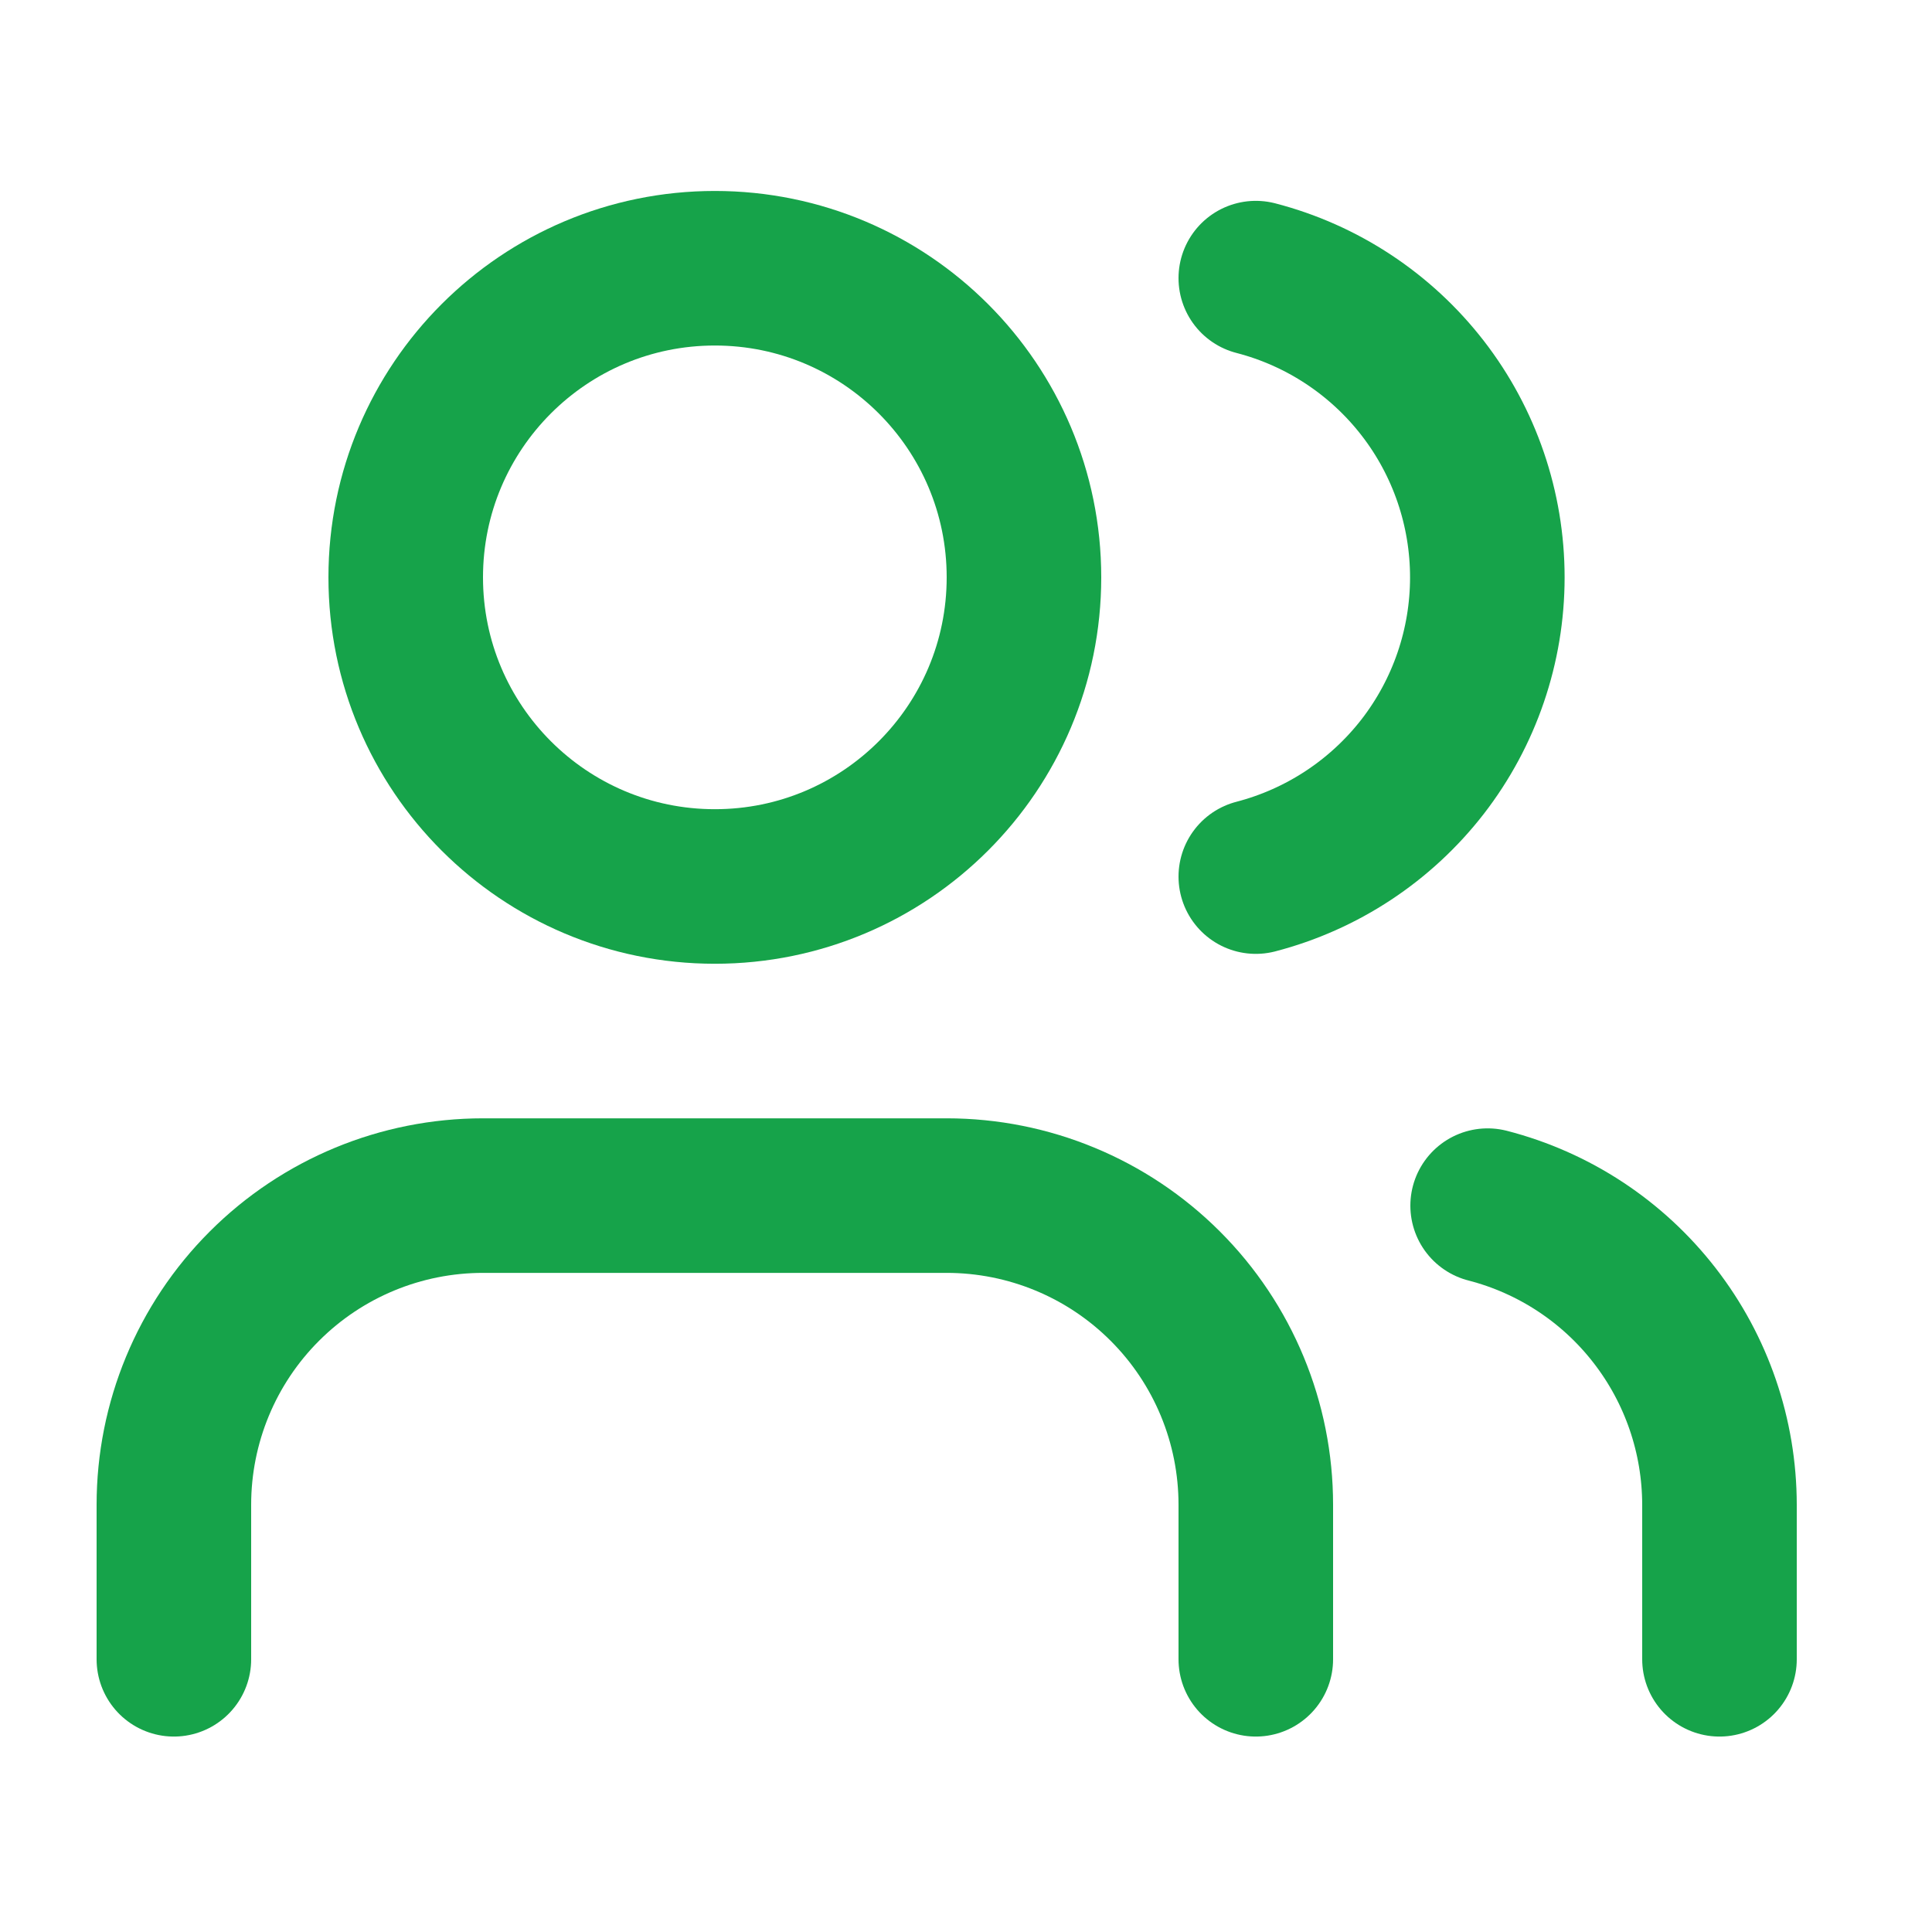 <svg width="25" height="25" viewBox="0 0 25 25" fill="none" xmlns="http://www.w3.org/2000/svg">
<path d="M16.25 21.471V19.471C16.25 18.41 15.829 17.392 15.078 16.642C14.328 15.892 13.311 15.471 12.25 15.471H6.25C5.189 15.471 4.172 15.892 3.422 16.642C2.671 17.392 2.25 18.41 2.25 19.471V21.471" stroke="#16A34A" stroke-width="2" stroke-linecap="round" stroke-linejoin="round"/>
<path d="M16.25 3.599C17.108 3.821 17.867 4.322 18.41 5.023C18.952 5.723 19.246 6.585 19.246 7.471C19.246 8.357 18.952 9.218 18.41 9.919C17.867 10.619 17.108 11.12 16.25 11.343" stroke="#16A34A" stroke-width="2" stroke-linecap="round" stroke-linejoin="round"/>
<path d="M22.25 21.471V19.471C22.249 18.584 21.954 17.723 21.411 17.023C20.868 16.322 20.108 15.822 19.25 15.601" stroke="#16A34A" stroke-width="2" stroke-linecap="round" stroke-linejoin="round"/>
<path d="M9.25 11.471C11.459 11.471 13.25 9.68 13.25 7.471C13.25 5.262 11.459 3.471 9.25 3.471C7.041 3.471 5.25 5.262 5.25 7.471C5.25 9.68 7.041 11.471 9.25 11.471Z" stroke="#16A34A" stroke-width="2" stroke-linecap="round" stroke-linejoin="round"/>
</svg>
